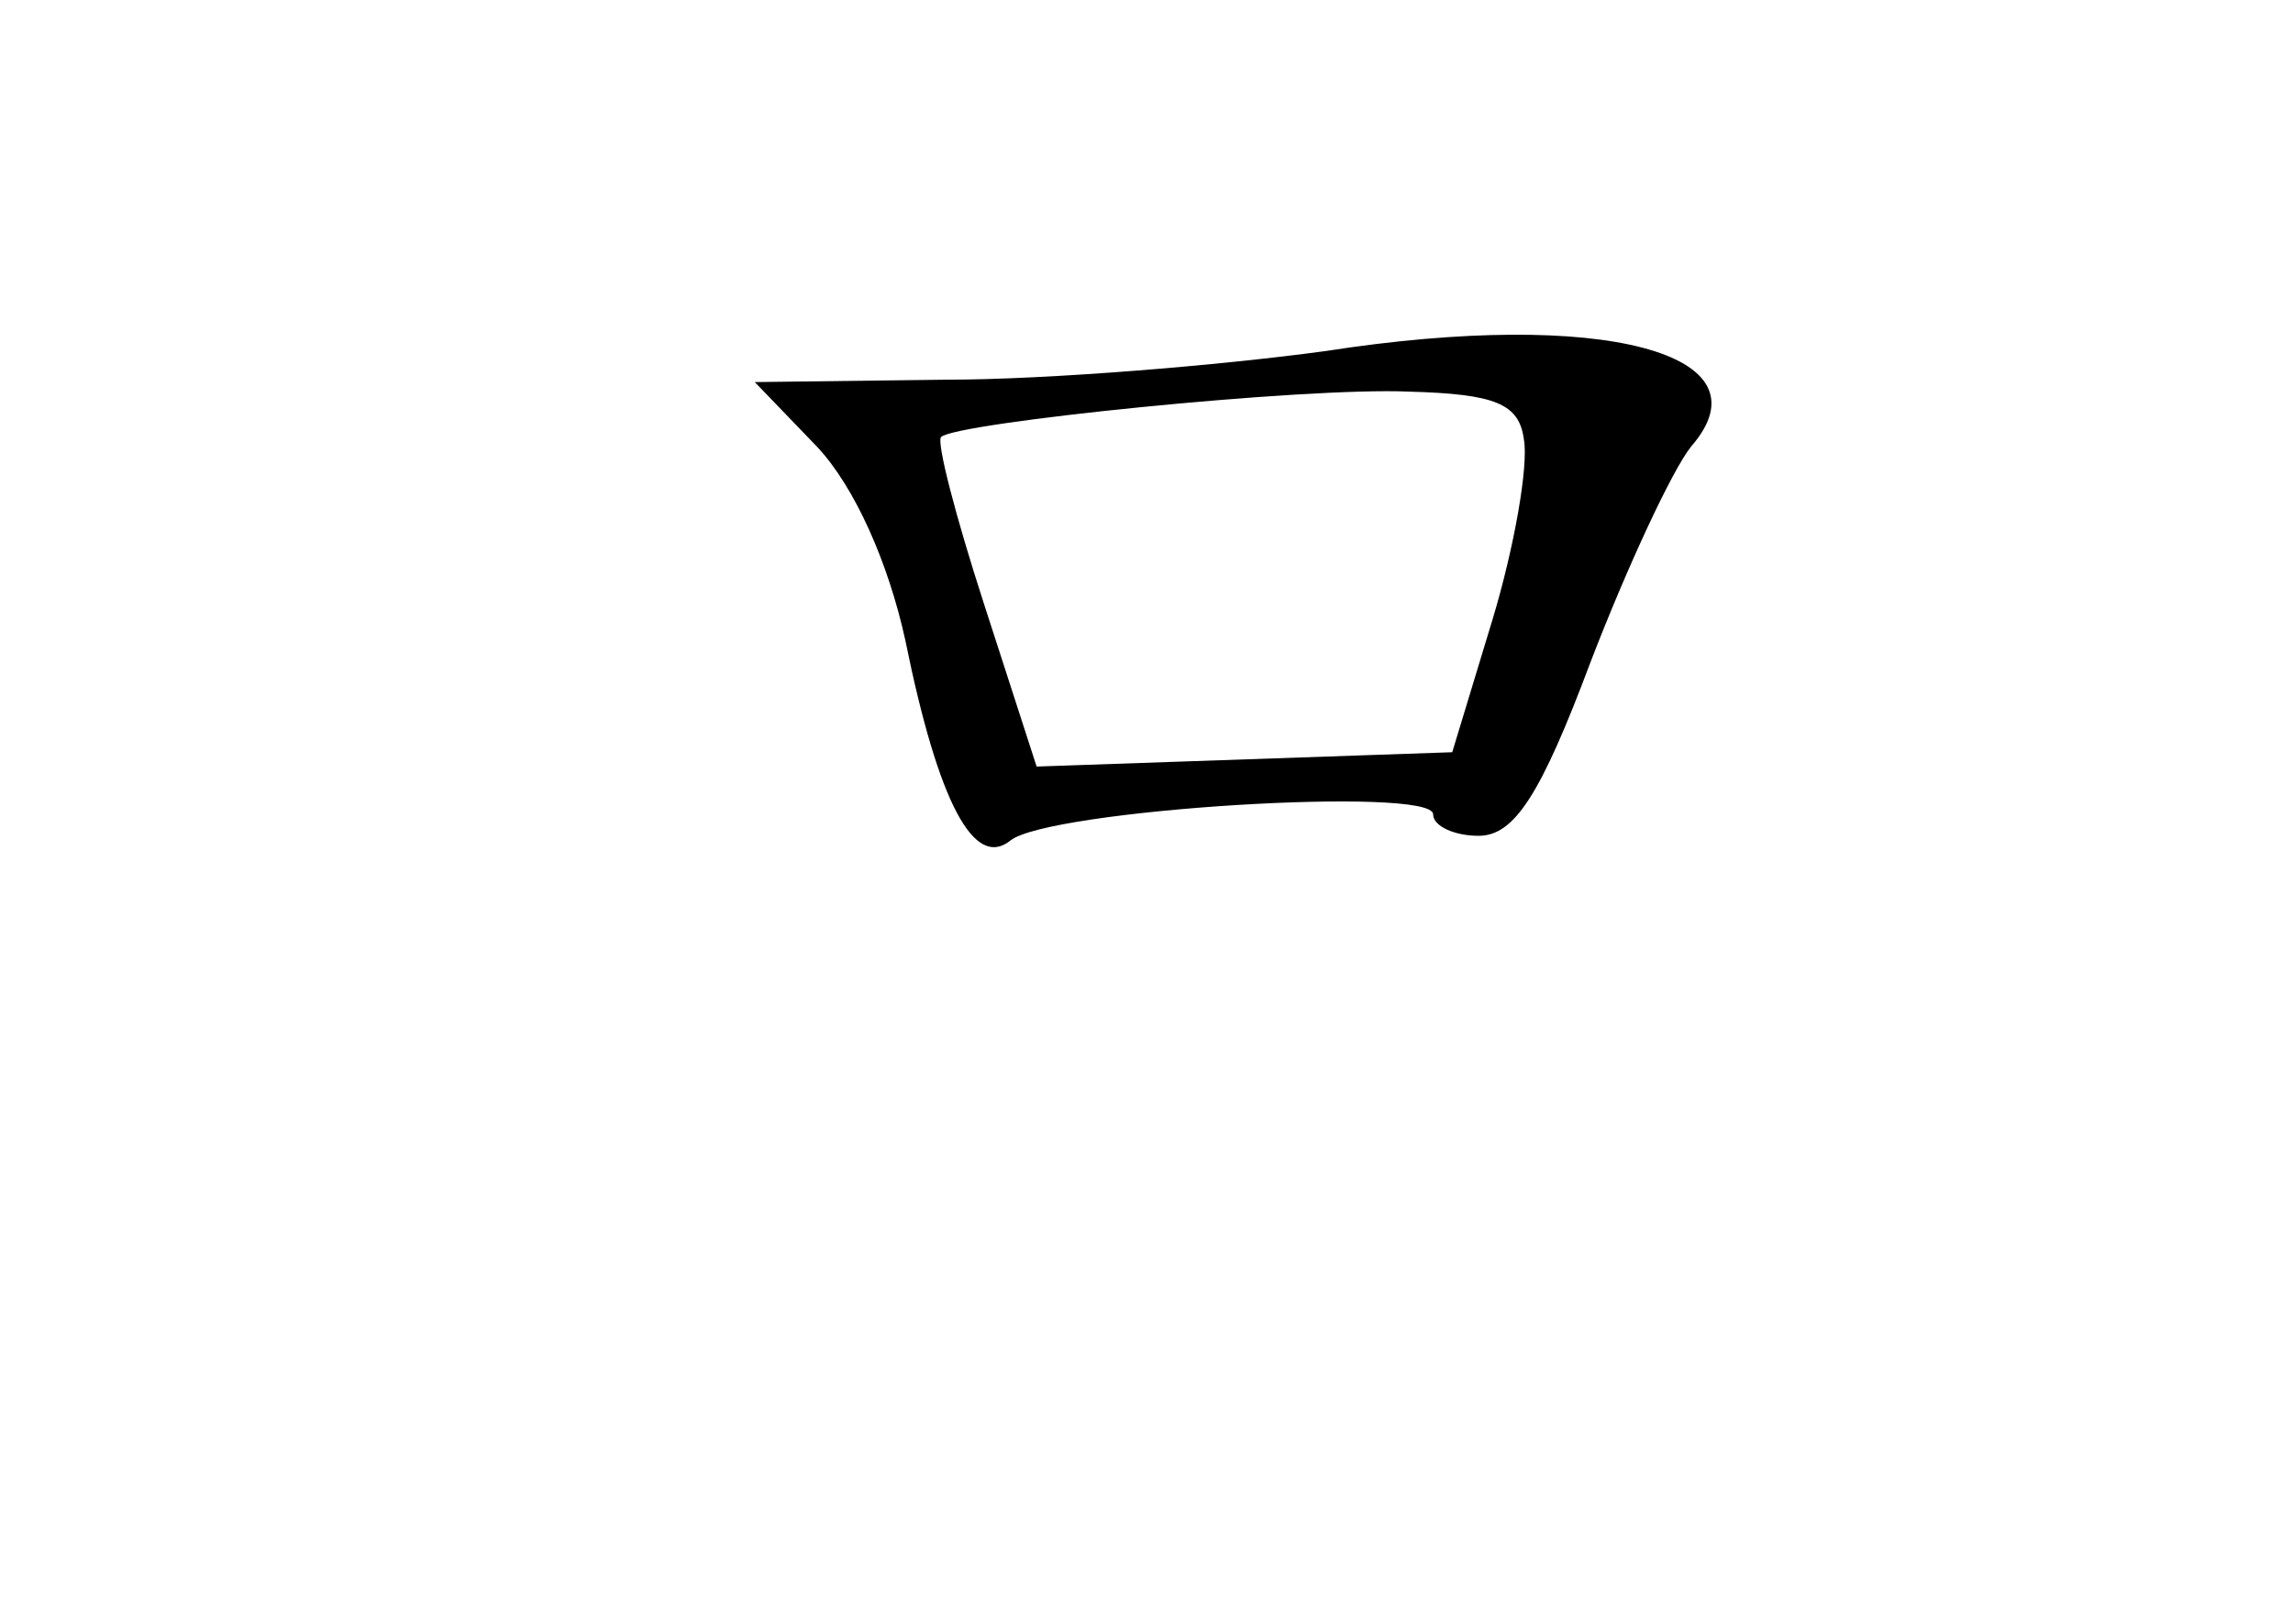 <?xml version="1.0" standalone="no"?>
<!DOCTYPE svg PUBLIC "-//W3C//DTD SVG 20010904//EN"
 "http://www.w3.org/TR/2001/REC-SVG-20010904/DTD/svg10.dtd">
<svg version="1.0" xmlns="http://www.w3.org/2000/svg"
 width="96pt" height="68pt" viewBox="0 0 96 68"
 preserveAspectRatio="xMidYMid meet">
<g transform="translate(0,68) scale(0.1,-0.1)"
fill="#000000" stroke="none">
<path d="M555 533 c-44 -6 -116 -12 -159 -12 l-80 -1 26 -27 c16 -17 30 -49
37 -81 14 -69 29 -96 44 -84 16 13 177 23 177 11 0 -5 9 -9 19 -9 15 0 26 17
47 73 15 39 34 80 42 90 34 39 -37 58 -153 40z m83 -37 c2 -11 -4 -45 -13 -75
l-17 -56 -87 -3 -87 -3 -22 68 c-12 37 -20 68 -18 70 6 6 152 21 196 19 36 -1
46 -5 48 -20z"/>
</g>
</svg>
